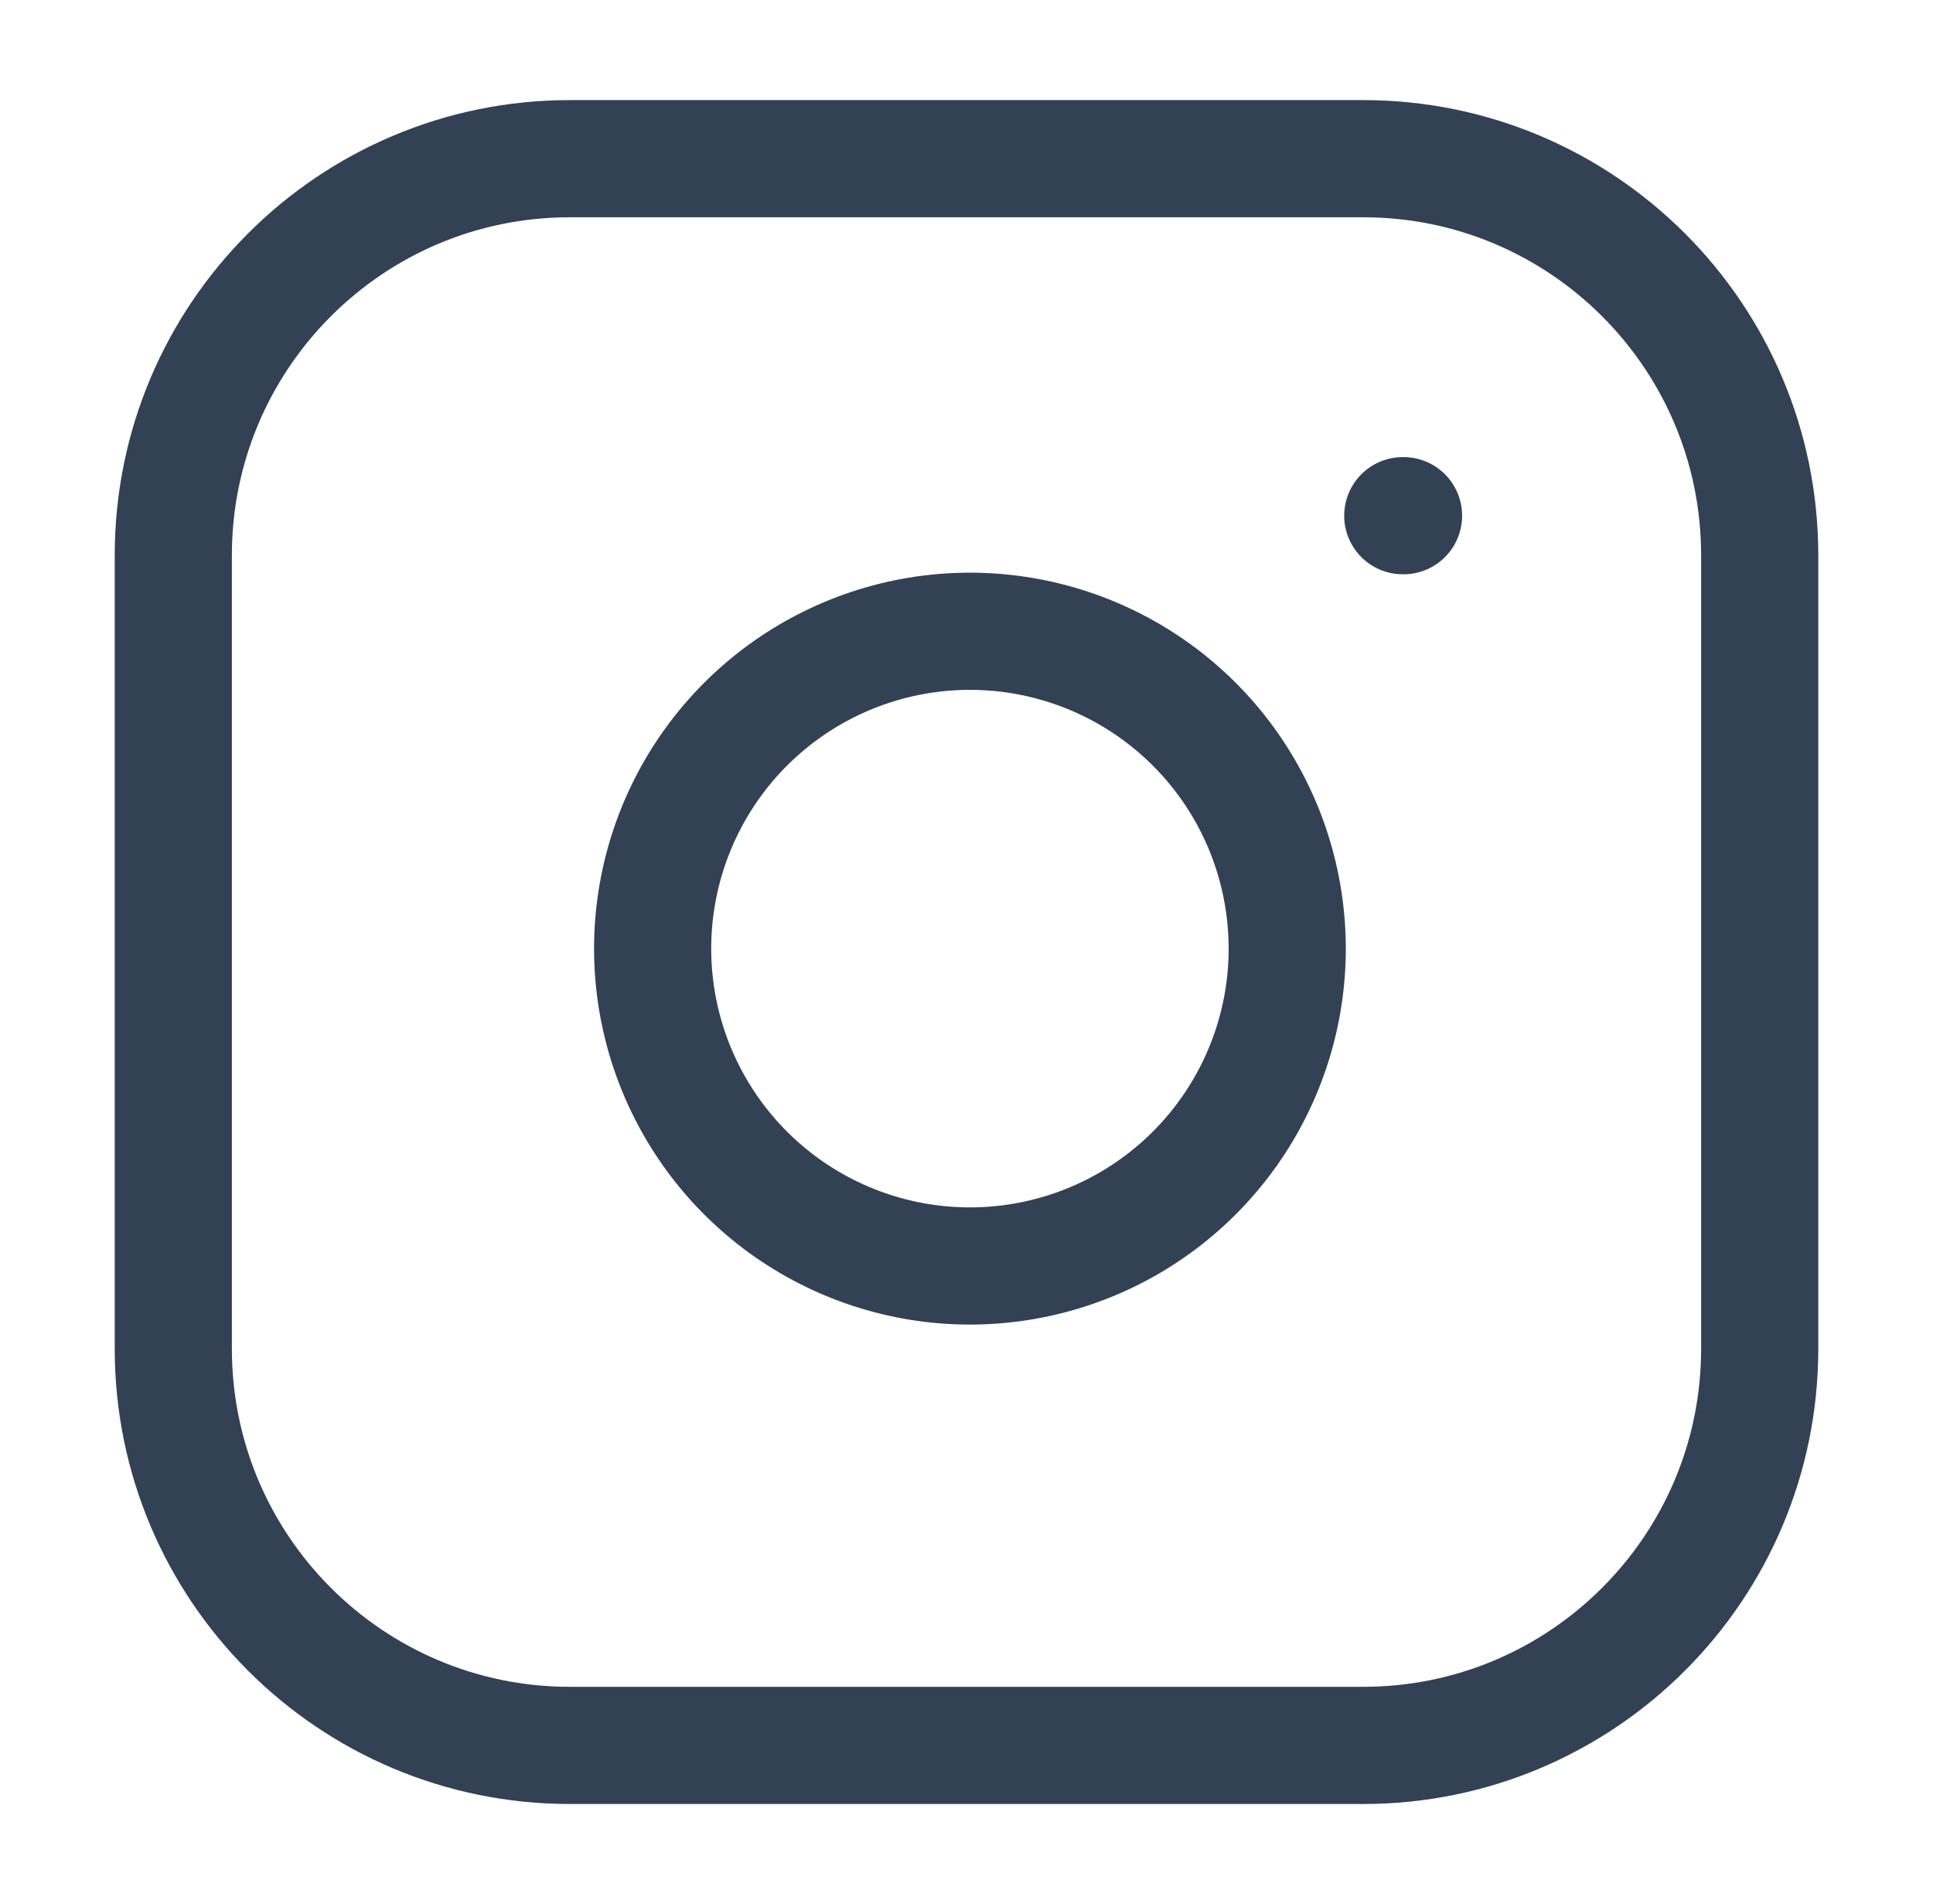 <svg width="66" height="65" viewBox="0 0 66 65" fill="none" xmlns="http://www.w3.org/2000/svg">
<path d="M46.542 5.417H19.458C11.979 5.417 5.917 11.48 5.917 18.958V46.042C5.917 53.521 11.979 59.583 19.458 59.583H46.542C54.02 59.583 60.083 53.521 60.083 46.042V18.958C60.083 11.48 54.02 5.417 46.542 5.417Z" stroke="#334155" stroke-width="4" stroke-linecap="round" stroke-linejoin="round"/>
<path d="M43.833 30.794C44.168 33.048 43.783 35.35 42.733 37.372C41.684 39.395 40.023 41.035 37.988 42.06C35.952 43.084 33.646 43.441 31.396 43.079C29.146 42.717 27.068 41.654 25.457 40.043C23.846 38.432 22.783 36.354 22.421 34.104C22.059 31.854 22.416 29.548 23.44 27.512C24.465 25.477 26.105 23.817 28.128 22.767C30.15 21.718 32.452 21.332 34.706 21.667C37.005 22.008 39.134 23.079 40.778 24.723C42.421 26.366 43.492 28.495 43.833 30.794Z" stroke="#334155" stroke-width="4" stroke-linecap="round" stroke-linejoin="round"/>
<path d="M47.896 17.604H47.922" stroke="#334155" stroke-width="4" stroke-linecap="round" stroke-linejoin="round"/>
</svg>
